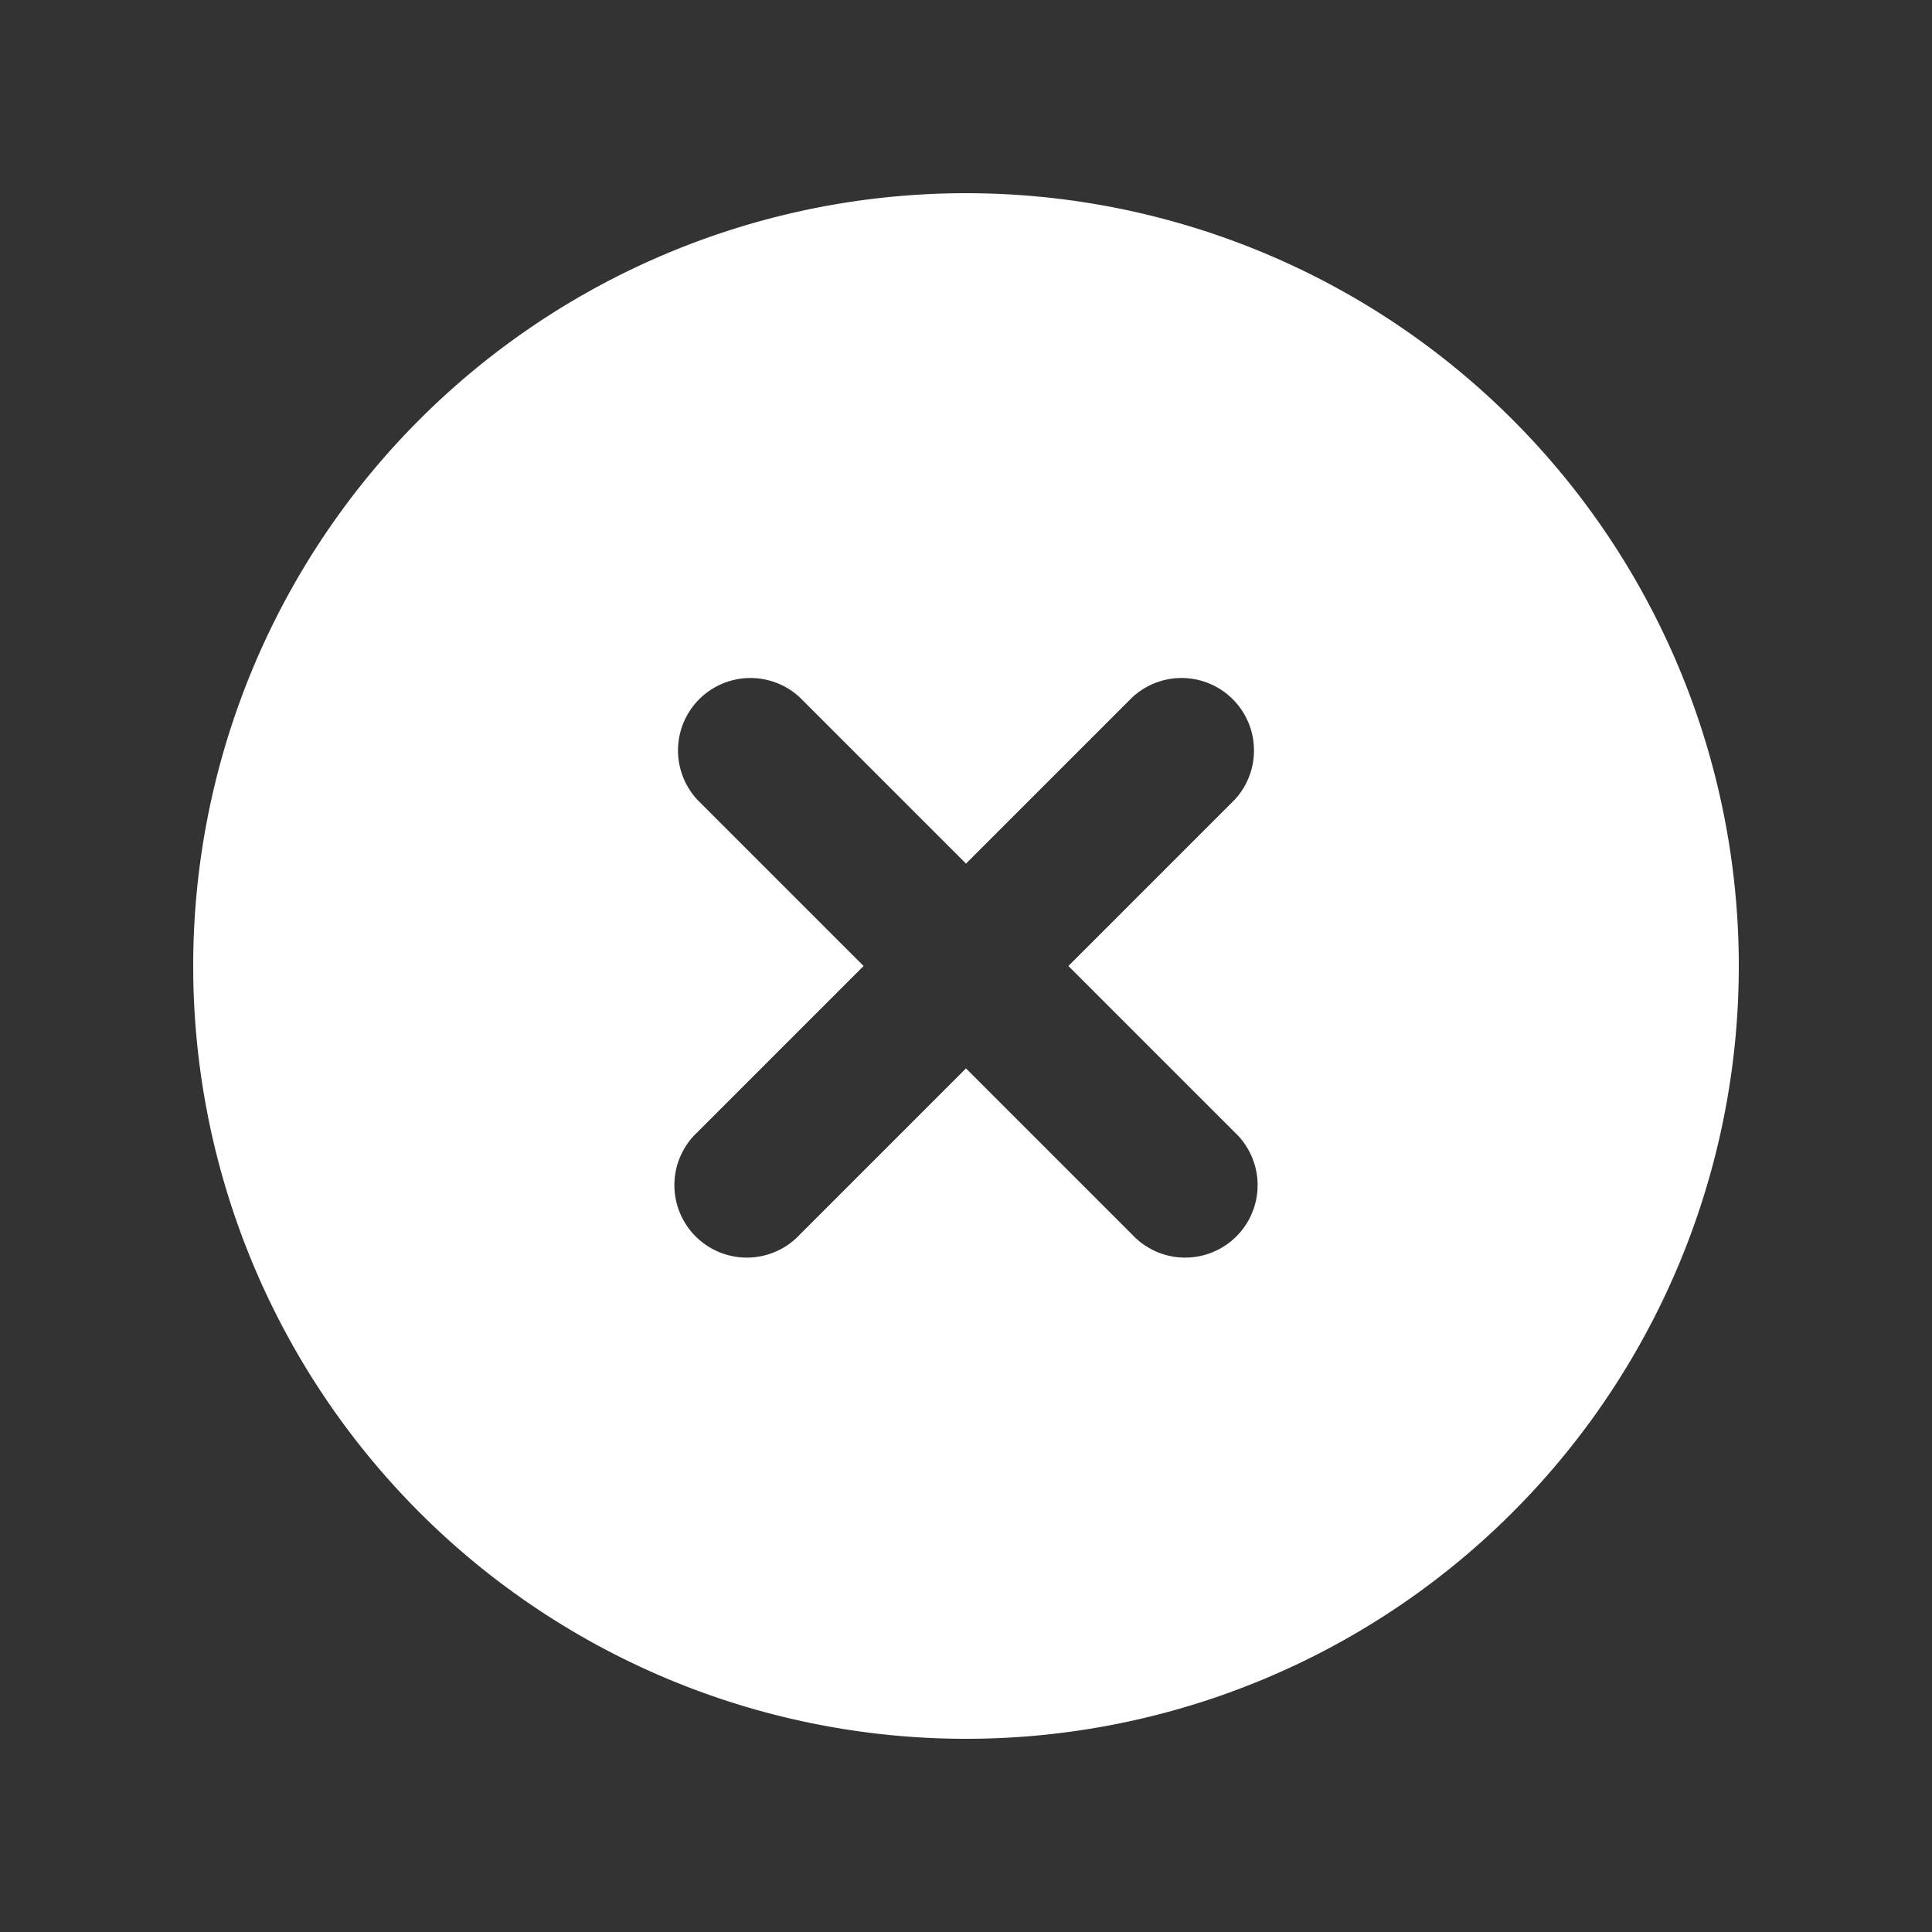<svg xmlns="http://www.w3.org/2000/svg" viewBox="0 0 20 20" fill="#ffffff" class="size-5">
    <rect x="0" y="0" width="20" height="20" fill="#333333" stroke="none"/>
    <path fill-rule="evenodd"
        d="M10 18a8 8 0 1 0 0-16 8 8 0 0 0 0 16ZM8.28 7.22a.75.75 0 0 0-1.06 1.06L8.94 10l-1.72 1.72a.75.75 0 1 0 1.06 1.06L10 11.06l1.72 1.72a.75.75 0 1 0 1.06-1.06L11.06 10l1.72-1.72a.75.75 0 0 0-1.06-1.06L10 8.94 8.28 7.22Z"
        clip-rule="evenodd" />
</svg>
